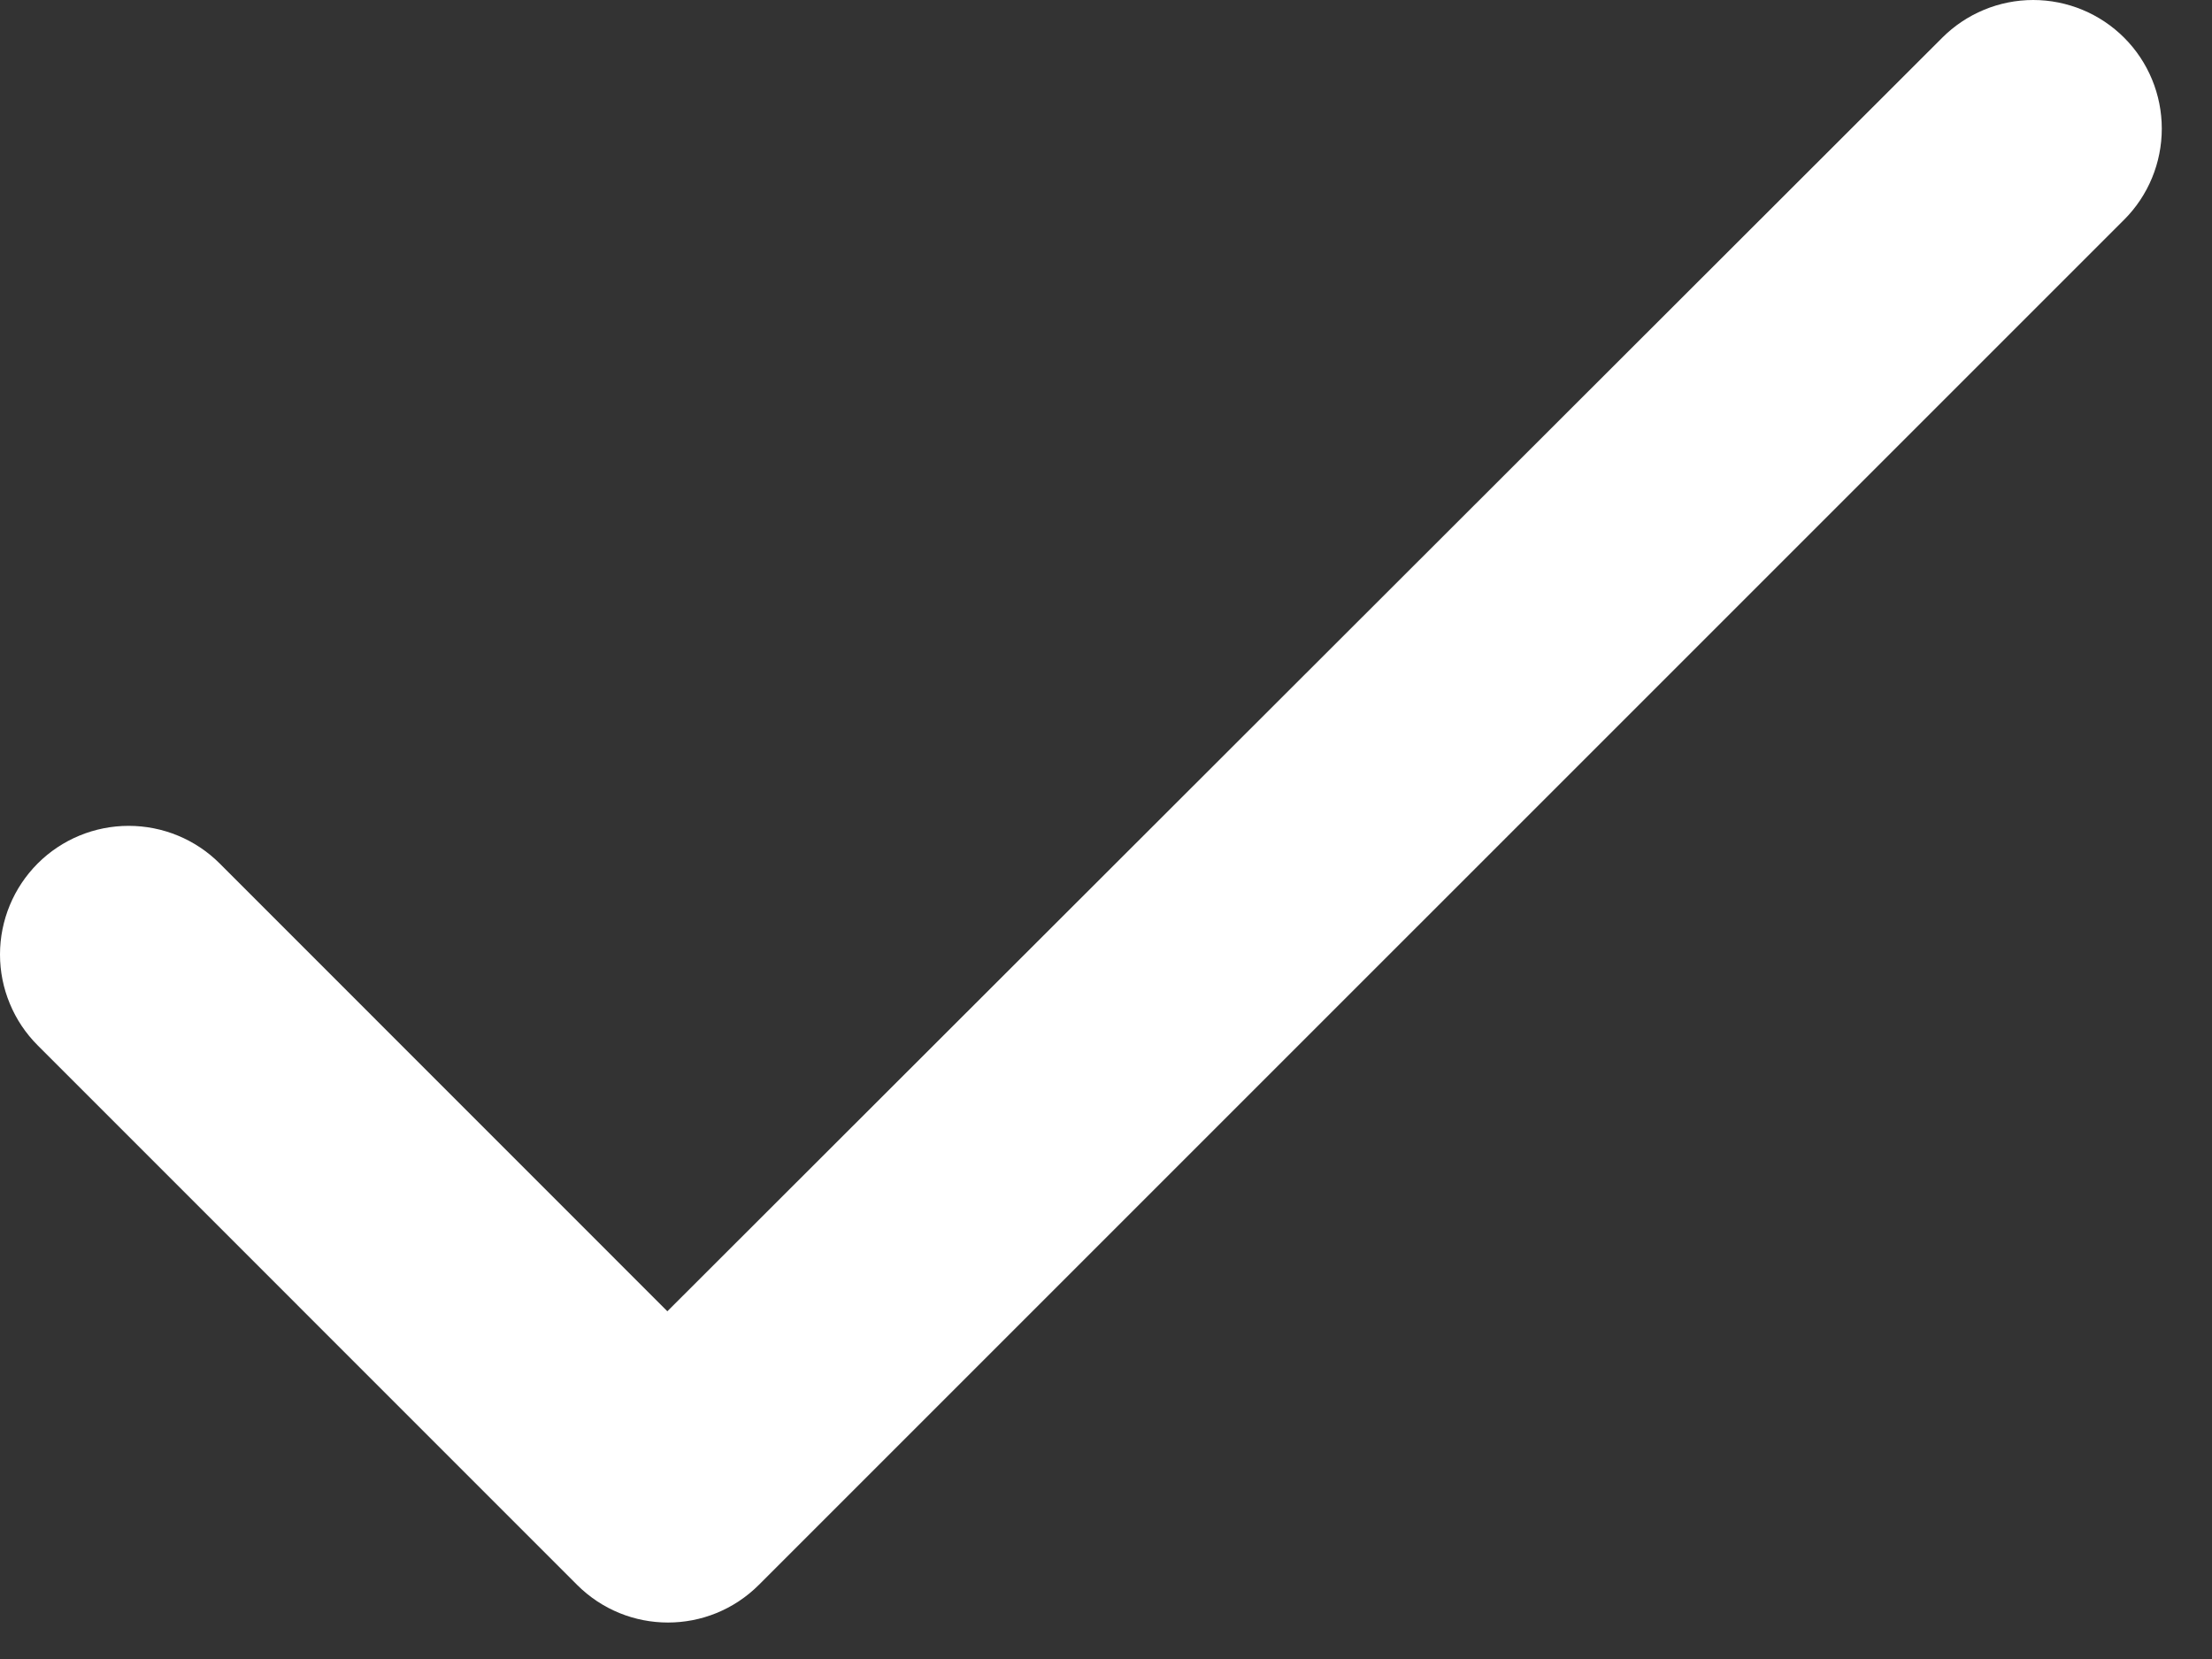 <svg width="20" height="15" viewBox="0 0 20 15" fill="none" xmlns="http://www.w3.org/2000/svg">
<rect x="0" y="0" width="20" height="15" fill="#333333" stroke="none"/>
<path d="M6.034 11.856L1.986 7.807C1.768 7.589 1.472 7.467 1.163 7.467C0.855 7.467 0.559 7.589 0.341 7.807C0.123 8.025 0 8.321 0 8.63C0 8.783 0.03 8.934 0.089 9.075C0.147 9.216 0.233 9.344 0.341 9.452L5.217 14.329C5.672 14.784 6.407 14.784 6.862 14.329L19.206 1.986C19.424 1.768 19.546 1.472 19.546 1.163C19.546 0.855 19.424 0.559 19.206 0.341C18.988 0.123 18.692 0 18.383 0C18.075 0 17.779 0.123 17.561 0.341L6.034 11.856Z" fill="white"/>
</svg>
